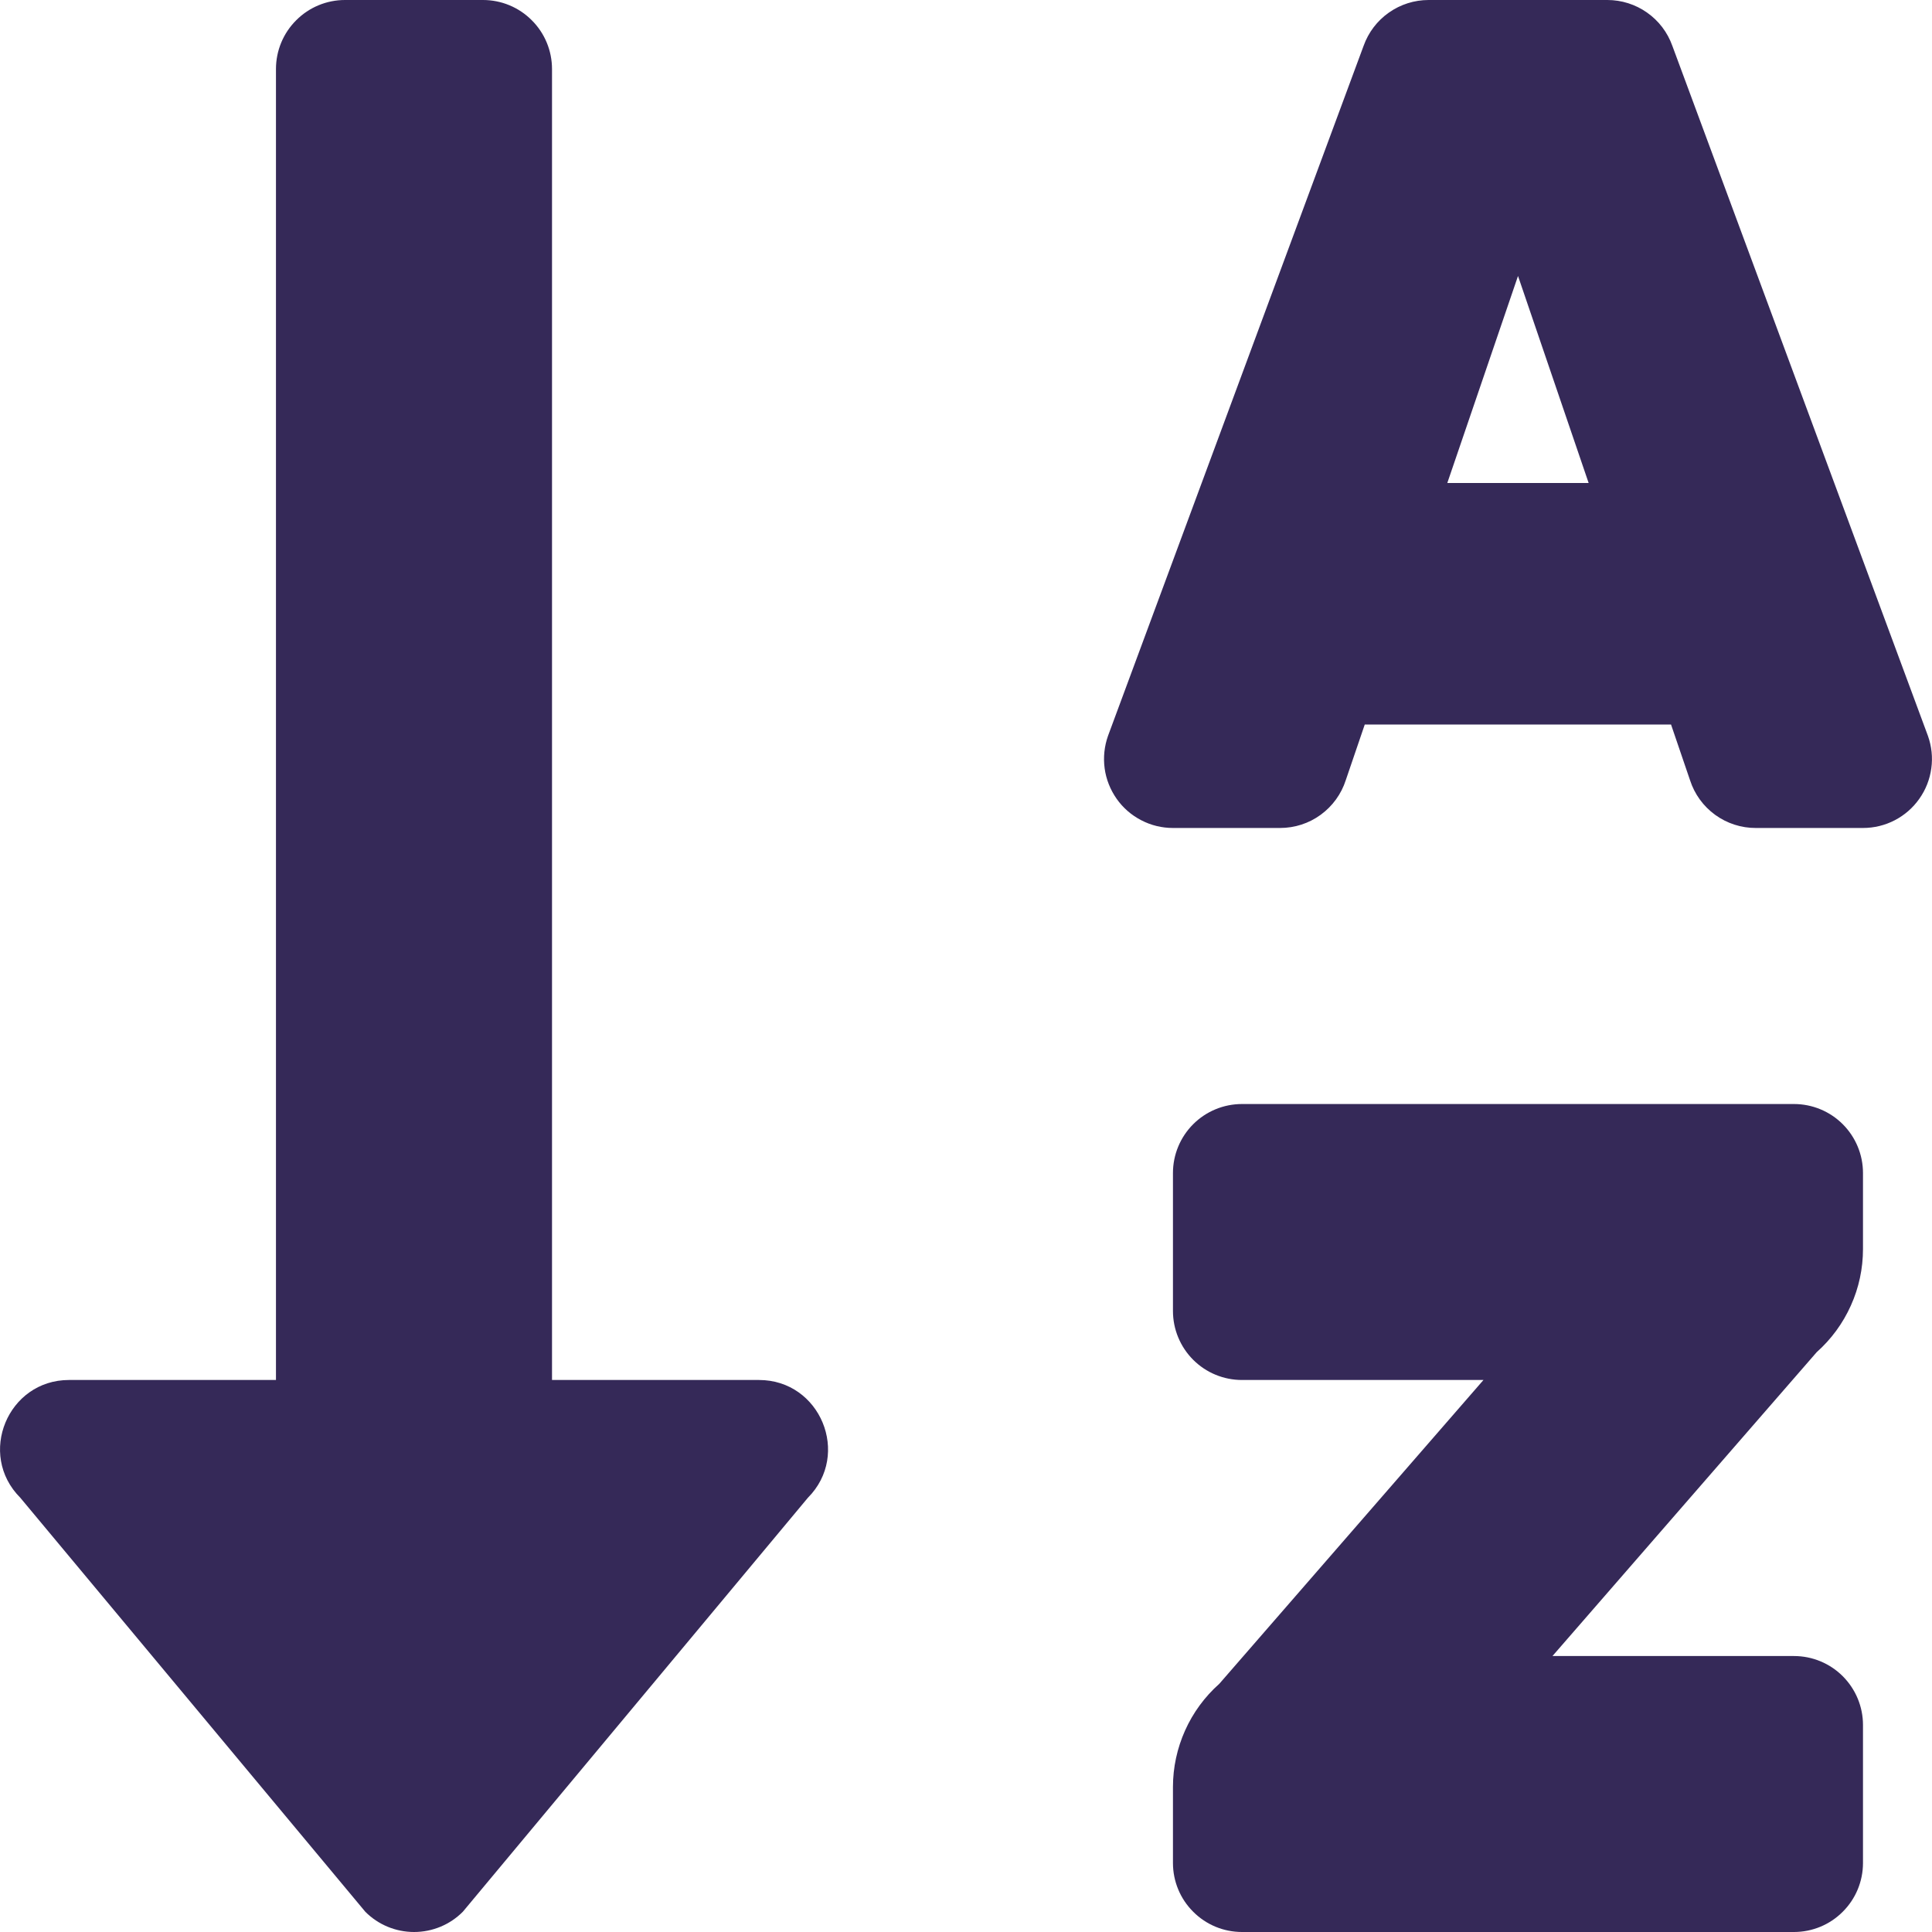 <svg width="25" height="25" viewBox="0 0 25 25" fill="none" xmlns="http://www.w3.org/2000/svg">
<path d="M9.821 17.857H7.143V0.893C7.143 0.656 7.049 0.429 6.881 0.262C6.714 0.094 6.487 4.66861e-09 6.25 4.66861e-09H4.464C4.227 4.66861e-09 4 0.094 3.833 0.262C3.665 0.429 3.571 0.656 3.571 0.893V17.857H0.893C0.101 17.857 -0.299 18.819 0.263 19.381L4.727 24.738C4.894 24.906 5.121 25 5.358 25C5.595 25 5.822 24.906 5.989 24.738L10.454 19.381C11.013 18.82 10.615 17.857 9.821 17.857ZM23.214 14.286H16.071C15.834 14.286 15.607 14.38 15.44 14.547C15.272 14.715 15.178 14.942 15.178 15.179V16.964C15.178 17.201 15.272 17.428 15.44 17.596C15.607 17.763 15.834 17.857 16.071 17.857H19.196L15.778 21.788C15.589 21.956 15.438 22.162 15.335 22.392C15.232 22.622 15.178 22.871 15.178 23.123V24.107C15.178 24.344 15.272 24.571 15.44 24.738C15.607 24.906 15.834 25 16.071 25H23.214C23.451 25 23.678 24.906 23.845 24.738C24.013 24.571 24.107 24.344 24.107 24.107V22.321C24.107 22.085 24.013 21.858 23.845 21.69C23.678 21.523 23.451 21.429 23.214 21.429H20.089L23.508 17.497C23.696 17.33 23.847 17.124 23.95 16.894C24.054 16.664 24.107 16.415 24.107 16.162V15.179C24.107 14.942 24.013 14.715 23.845 14.547C23.678 14.38 23.451 14.286 23.214 14.286ZM24.947 9.521L21.64 0.593C21.578 0.419 21.464 0.269 21.313 0.163C21.163 0.057 20.983 -1.88252e-05 20.799 4.66861e-09H18.486C18.302 -1.88252e-05 18.122 0.057 17.972 0.163C17.821 0.269 17.707 0.419 17.645 0.593L14.338 9.521C14.29 9.656 14.275 9.8 14.294 9.942C14.313 10.084 14.367 10.219 14.449 10.336C14.531 10.453 14.64 10.548 14.768 10.614C14.894 10.68 15.035 10.714 15.178 10.714H16.564C16.753 10.714 16.937 10.655 17.09 10.543C17.242 10.432 17.356 10.276 17.414 10.096L17.66 9.375H21.623L21.869 10.096C21.927 10.276 22.041 10.433 22.194 10.544C22.347 10.655 22.532 10.715 22.721 10.714H24.107C24.25 10.714 24.391 10.68 24.518 10.614C24.645 10.548 24.754 10.453 24.836 10.336C24.919 10.219 24.972 10.084 24.991 9.942C25.011 9.8 24.995 9.656 24.947 9.521ZM18.728 6.25L19.643 3.571L20.557 6.25H18.728Z" fill="#352958"/>
</svg>
